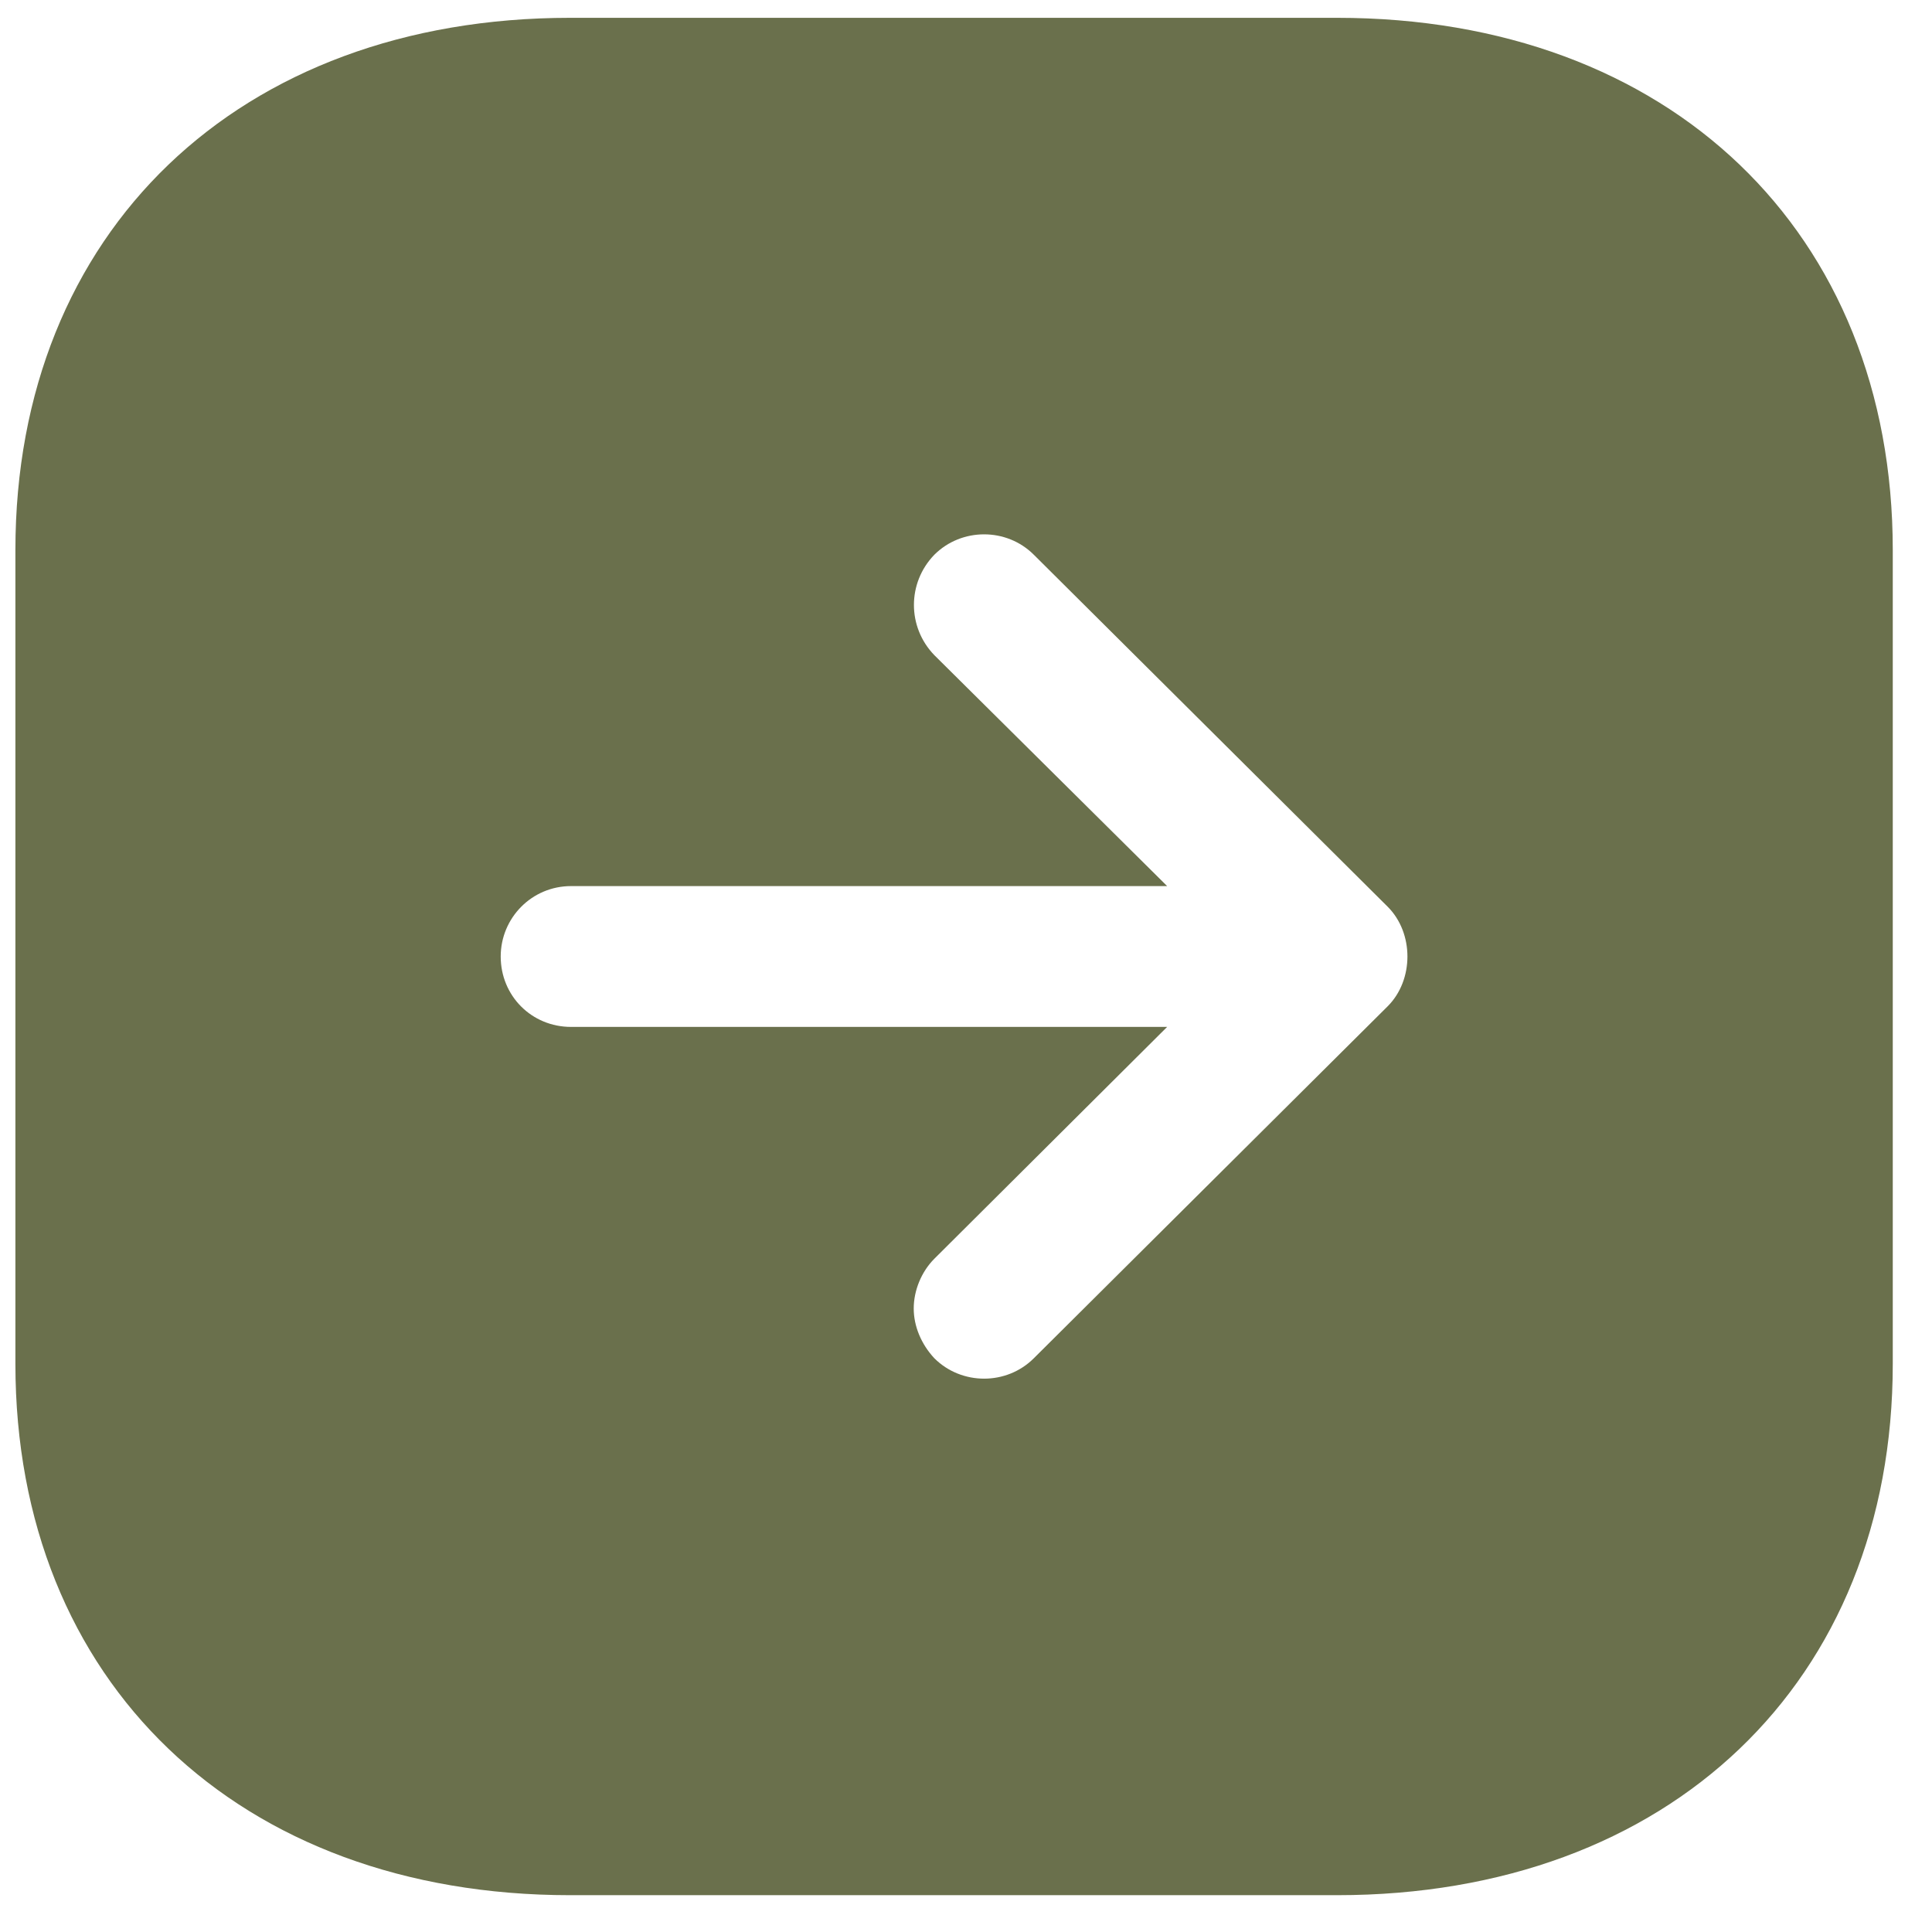 <svg xmlns="http://www.w3.org/2000/svg" width="36" height="36" viewBox="0 0 36 36" fill="none">
	<path d="M24.914 0.332C31.106 0.332 35.269 4.32 35.269 10.249V25.414C35.269 31.341 31.106 35.314 24.914 35.314H10.624C4.45 35.314 0.287 31.341 0.287 25.414V10.249C0.287 4.32 4.45 0.332 10.624 0.332H24.914ZM19.264 10.337C18.757 9.83 17.918 9.83 17.41 10.337C16.903 10.861 16.903 11.684 17.41 12.208L21.748 16.511H10.641C9.907 16.511 9.33 17.106 9.33 17.823C9.33 18.557 9.907 19.135 10.641 19.135H21.748L17.41 23.455C17.166 23.7 17.026 24.05 17.026 24.382C17.026 24.712 17.166 25.047 17.41 25.309C17.918 25.816 18.757 25.816 19.264 25.309L25.858 18.75C26.348 18.26 26.348 17.386 25.858 16.896L19.264 10.337Z" fill="#6A704C" />
</svg>
